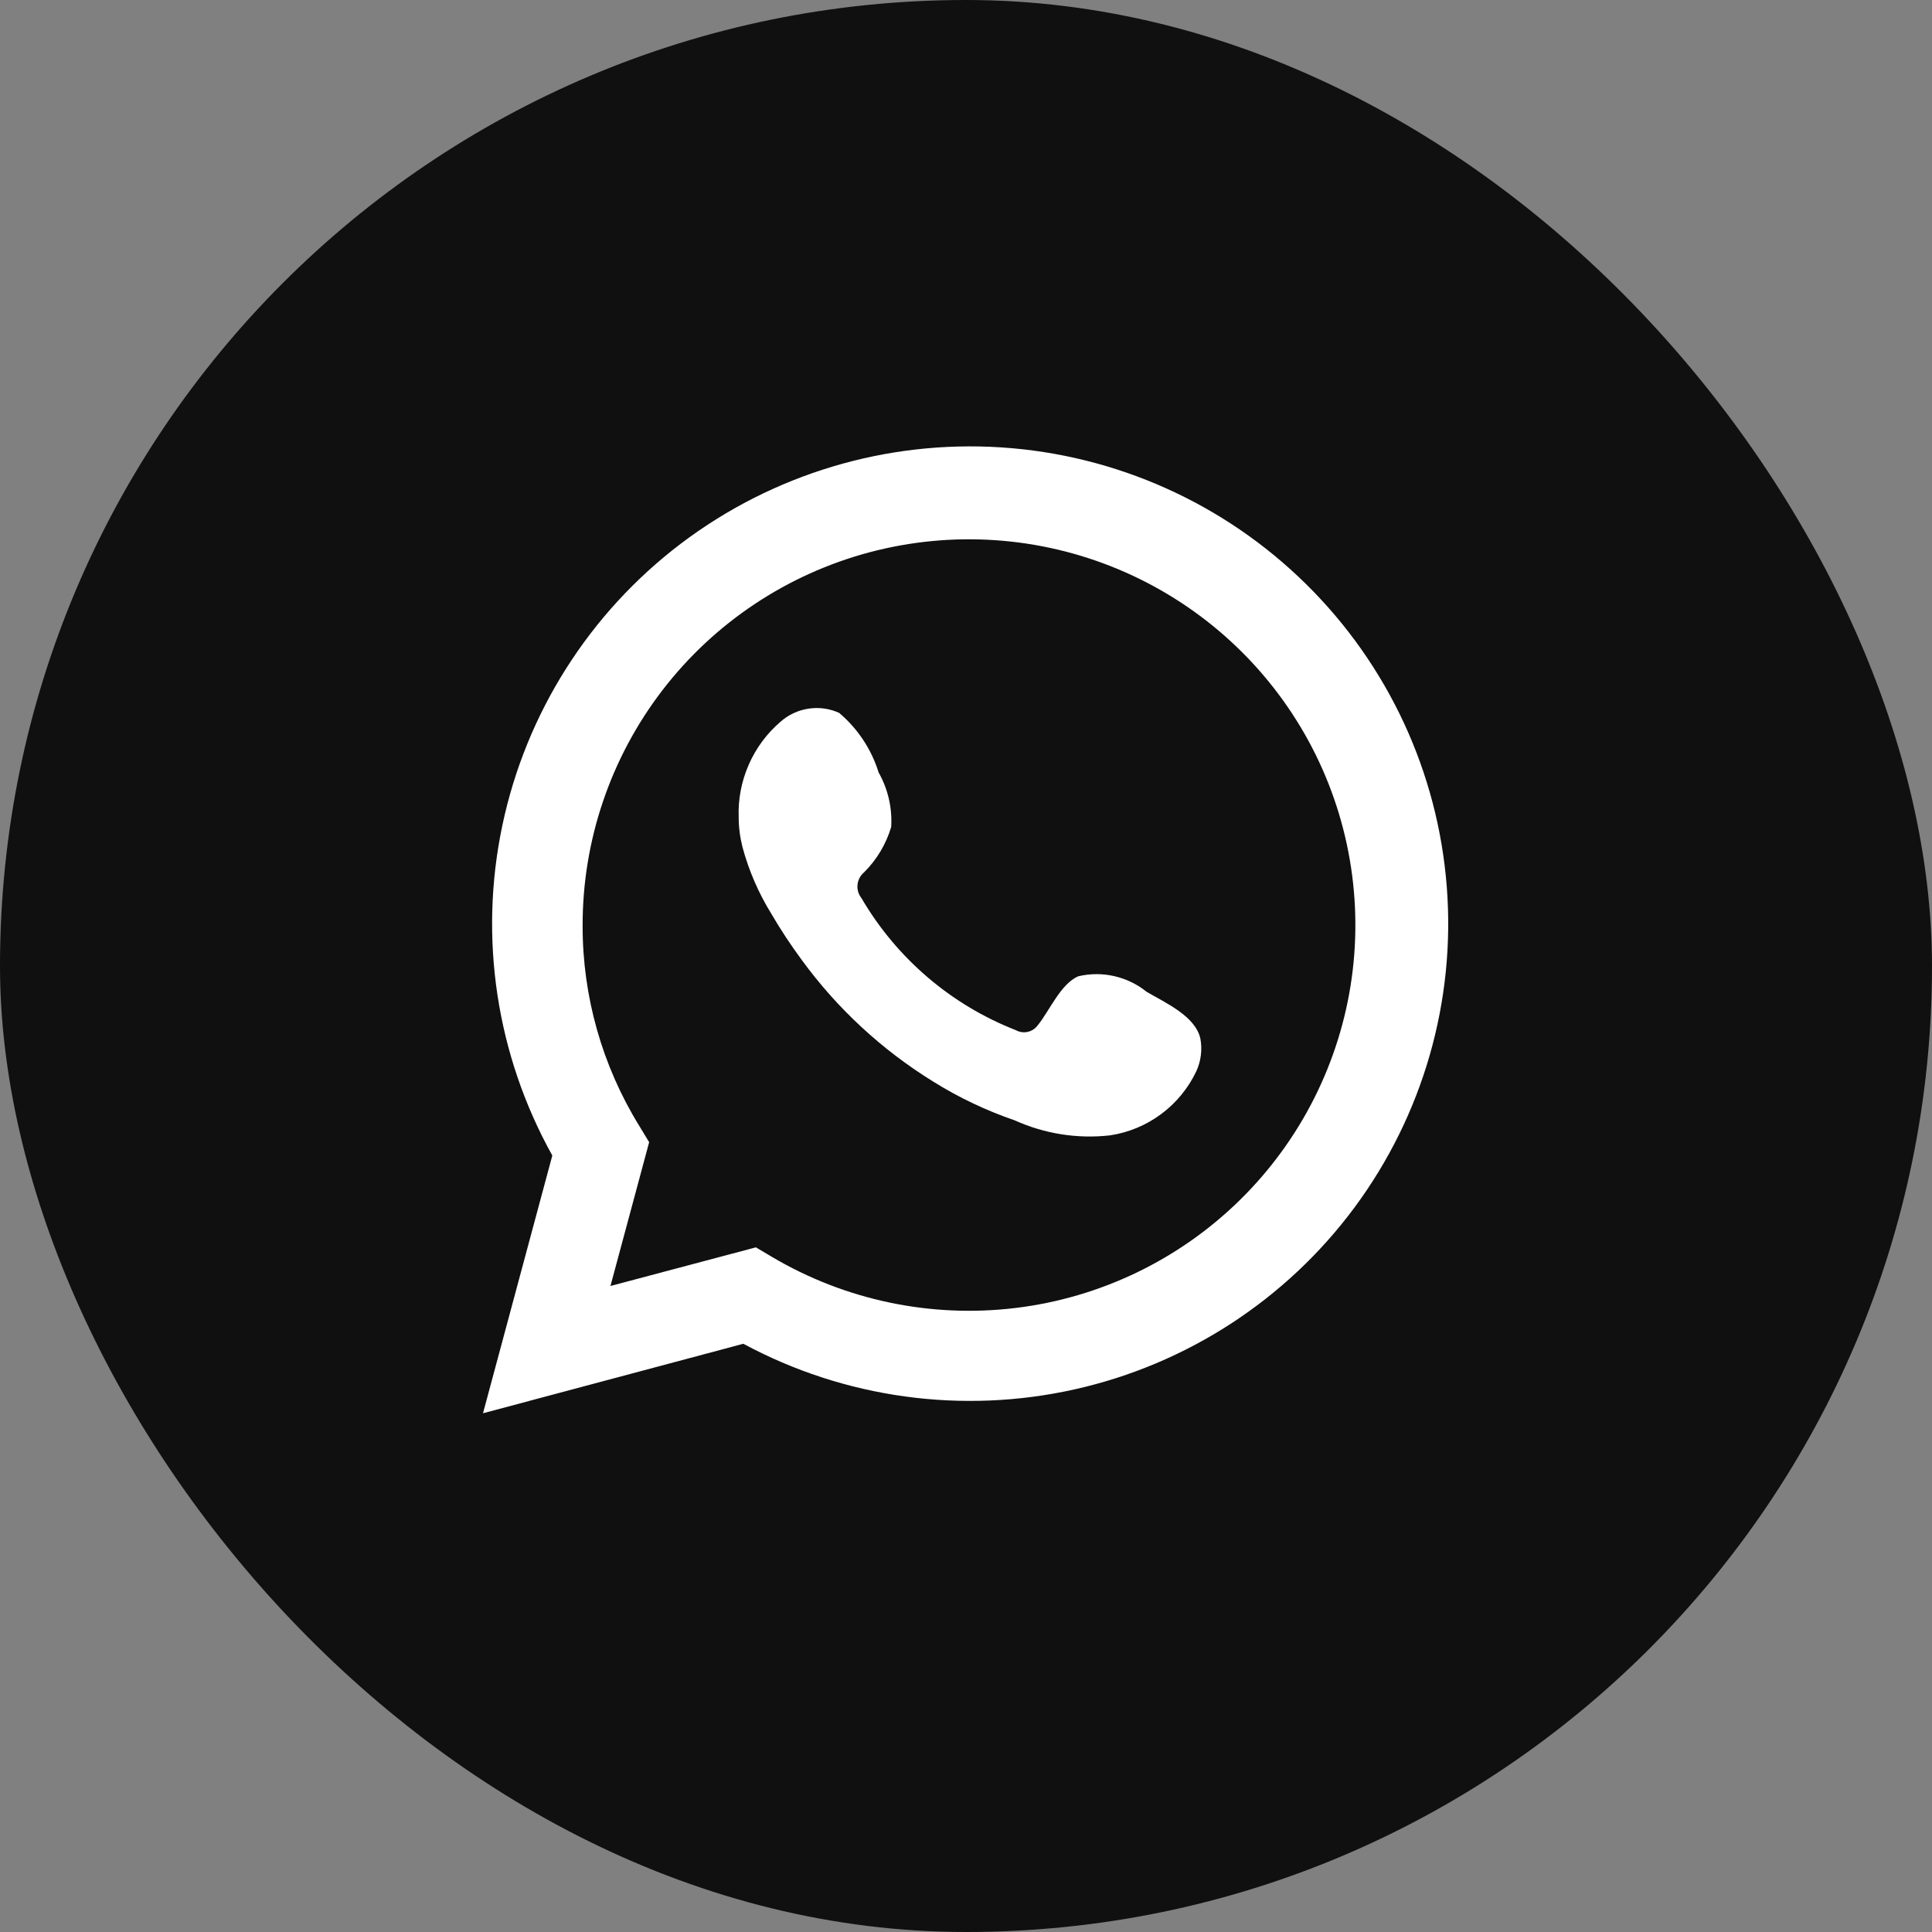 <svg width="32" height="32" viewBox="0 0 32 32" fill="none" xmlns="http://www.w3.org/2000/svg">
<rect x="0" y="0" width="32" height="32" fill="#808080" stroke="none"/>
<rect width="32" height="32" rx="16" fill="#101010"/>
<path d="M8 23.408L9.148 19.139C8.222 17.476 7.928 15.536 8.32 13.674C8.711 11.812 9.762 10.154 11.279 9.003C12.797 7.853 14.679 7.287 16.581 7.41C18.482 7.533 20.275 8.336 21.631 9.673C22.988 11.009 23.816 12.789 23.963 14.686C24.111 16.582 23.569 18.468 22.436 19.998C21.303 21.528 19.655 22.598 17.796 23.013C15.936 23.428 13.989 23.16 12.312 22.257L8 23.408ZM12.52 20.66L12.786 20.818C14.001 21.537 15.42 21.834 16.822 21.664C18.224 21.494 19.53 20.865 20.537 19.876C21.544 18.887 22.195 17.594 22.389 16.197C22.582 14.801 22.308 13.379 21.608 12.155C20.907 10.93 19.821 9.971 18.518 9.427C17.215 8.883 15.769 8.785 14.404 9.147C13.039 9.51 11.832 10.313 10.973 11.431C10.113 12.55 9.648 13.921 9.65 15.331C9.648 16.5 9.972 17.647 10.585 18.643L10.752 18.918L10.111 21.3L12.52 20.66Z" fill="white"/>
<path fill-rule="evenodd" clip-rule="evenodd" d="M18.991 16.427C18.835 16.301 18.652 16.213 18.456 16.168C18.26 16.123 18.057 16.124 17.861 16.17C17.568 16.292 17.378 16.752 17.188 16.982C17.148 17.037 17.089 17.076 17.023 17.091C16.956 17.106 16.886 17.096 16.826 17.063C15.751 16.643 14.85 15.871 14.268 14.875C14.219 14.813 14.195 14.734 14.203 14.655C14.211 14.575 14.249 14.502 14.309 14.451C14.521 14.242 14.676 13.982 14.761 13.697C14.78 13.383 14.708 13.069 14.553 12.795C14.434 12.41 14.206 12.067 13.898 11.807C13.739 11.735 13.562 11.711 13.39 11.738C13.217 11.764 13.056 11.84 12.926 11.956C12.7 12.15 12.52 12.393 12.401 12.667C12.281 12.94 12.224 13.237 12.235 13.535C12.235 13.702 12.257 13.869 12.298 14.031C12.403 14.421 12.564 14.793 12.777 15.137C12.93 15.399 13.098 15.654 13.279 15.899C13.866 16.704 14.604 17.387 15.453 17.912C15.878 18.178 16.333 18.394 16.808 18.557C17.302 18.78 17.847 18.866 18.386 18.805C18.693 18.759 18.983 18.638 19.232 18.453C19.481 18.268 19.681 18.025 19.814 17.745C19.892 17.575 19.916 17.386 19.882 17.203C19.8 16.829 19.299 16.608 18.991 16.427Z" fill="white"/>
</svg>
